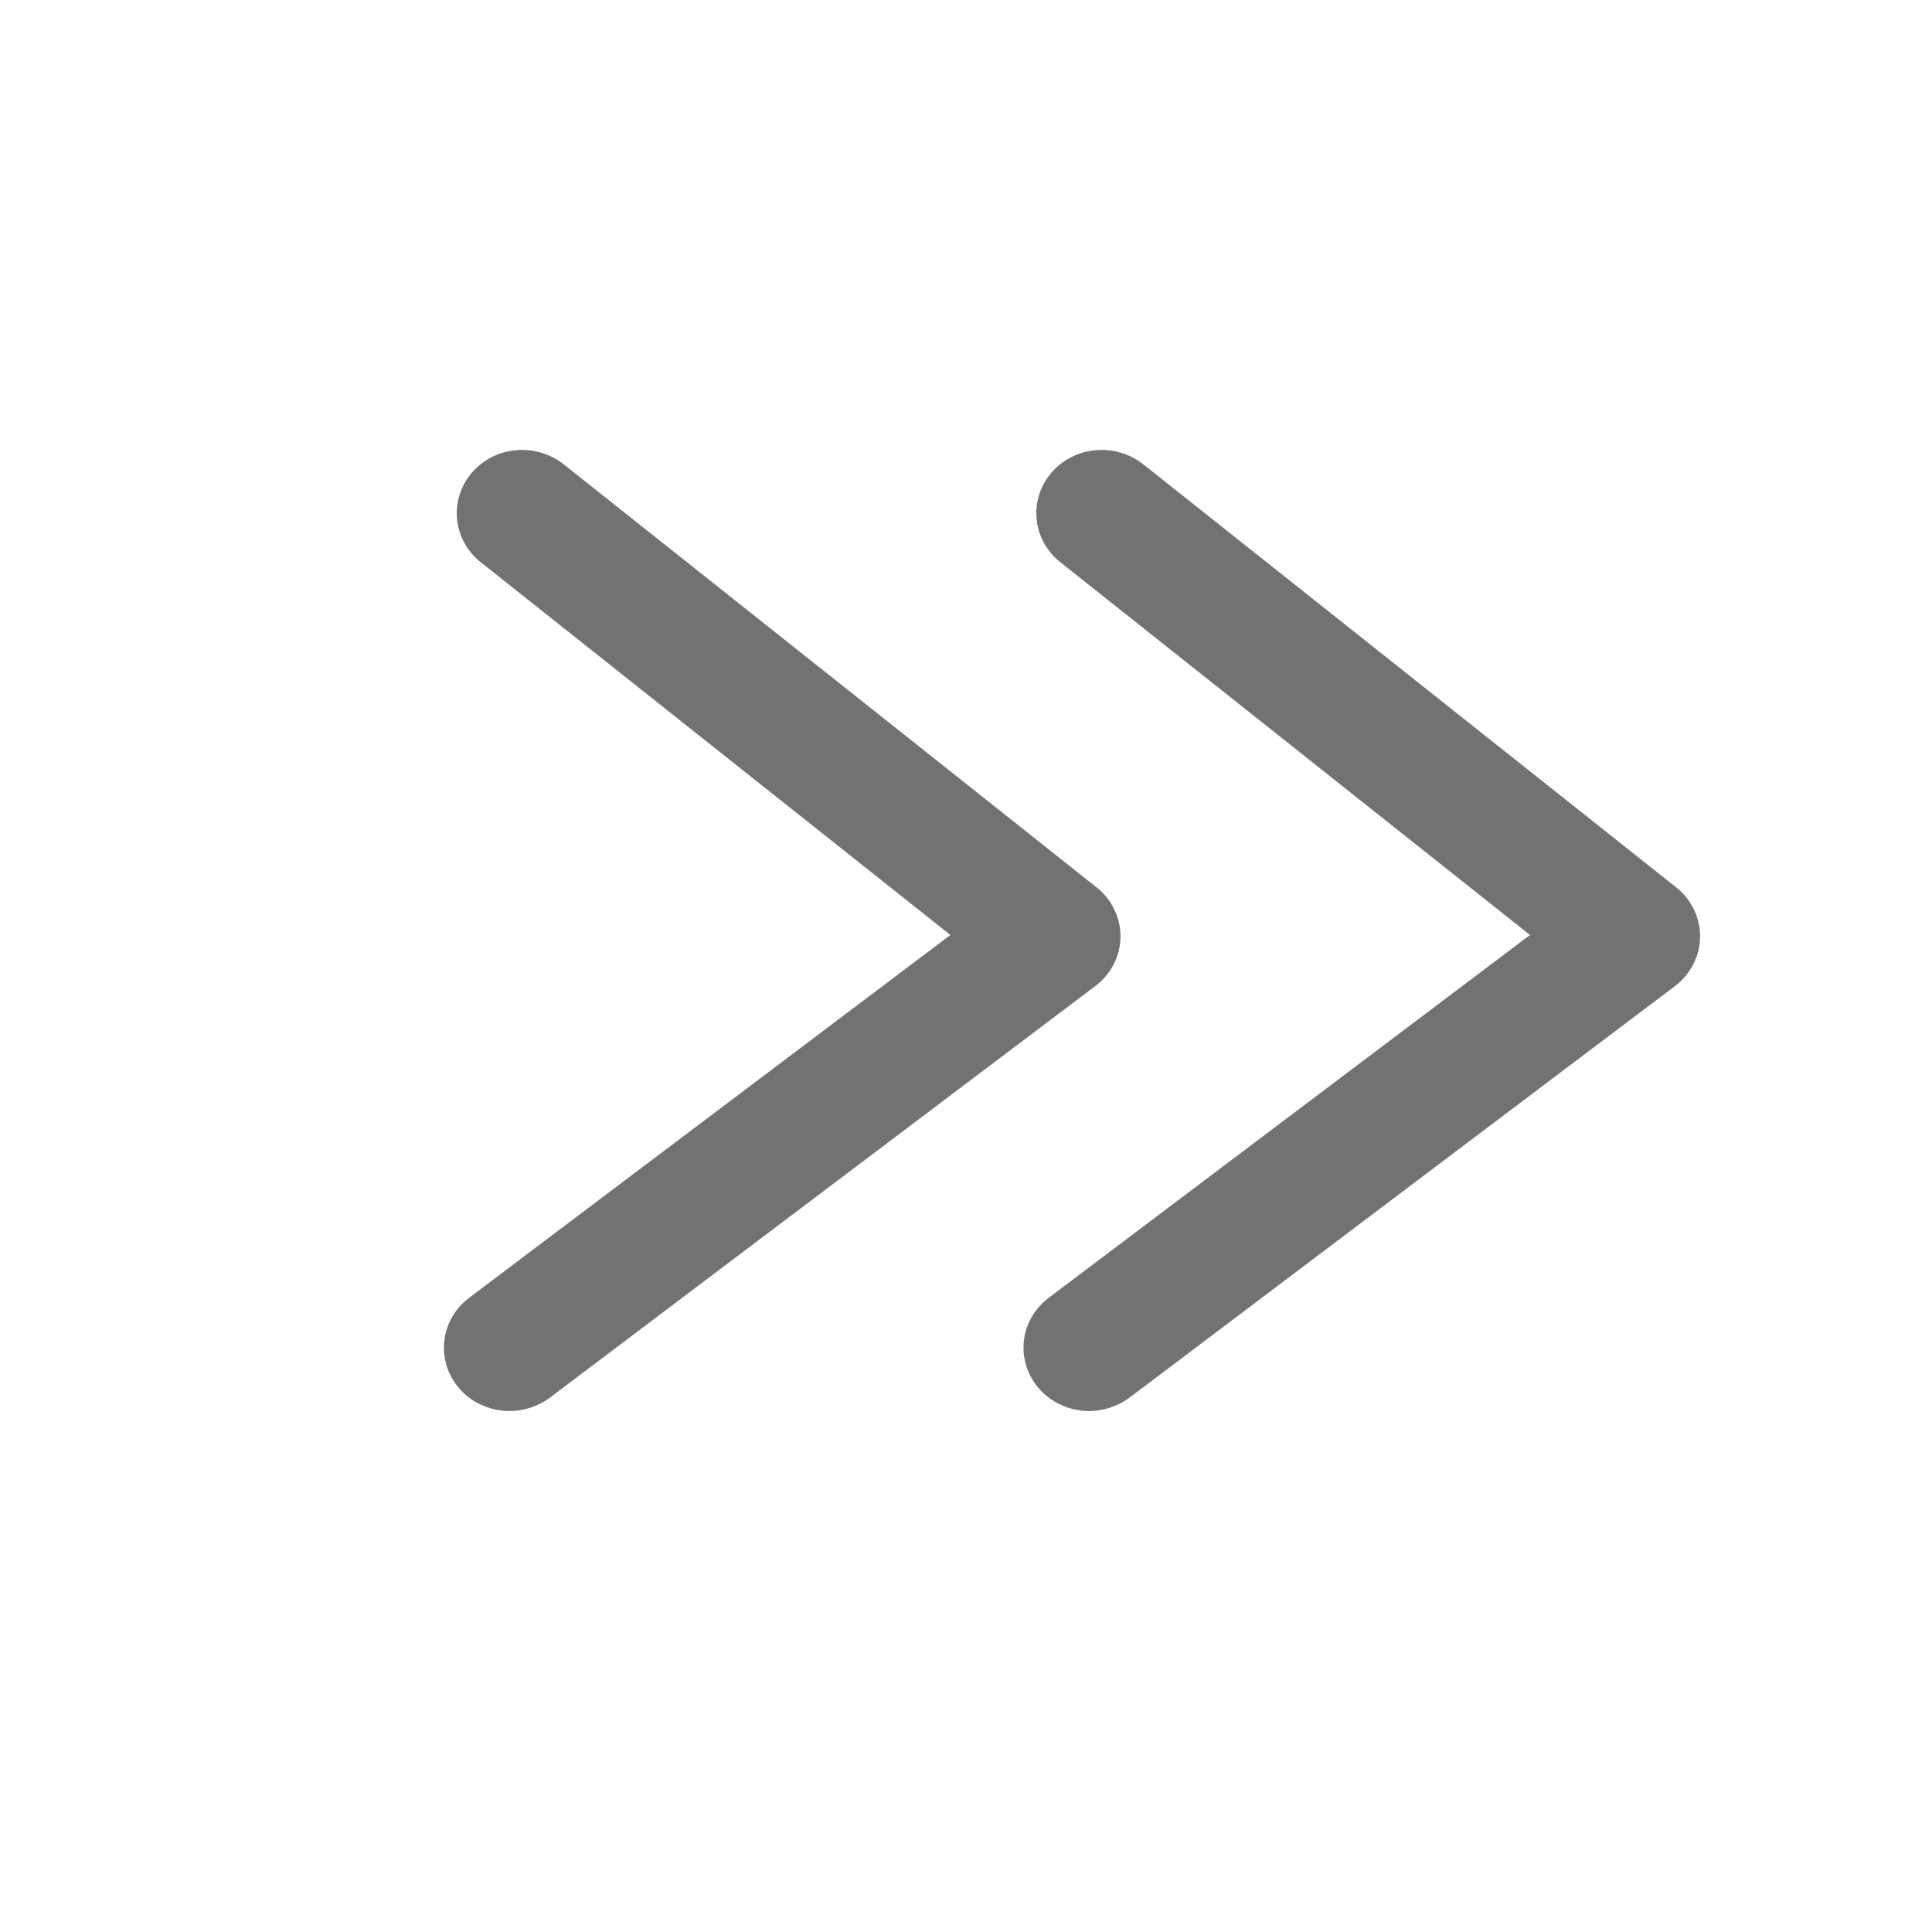 <svg width="20" height="20" viewBox="0 0 20 20" fill="none" xmlns="http://www.w3.org/2000/svg">
<mask id="mask0" style="mask-type:alpha" maskUnits="userSpaceOnUse" x="7" y="4" width="12" height="12">
<rect width="12" height="12" transform="matrix(0 1 1 0 7 4)" fill="#C4C4C4"/>
</mask>
<g mask="url(#mask0)">
<path d="M11.265 14.507C11.397 14.508 11.525 14.467 11.629 14.391L17.279 10.128C17.346 10.077 17.401 10.012 17.439 9.938C17.478 9.863 17.498 9.782 17.499 9.699C17.5 9.616 17.482 9.534 17.445 9.458C17.409 9.383 17.356 9.316 17.289 9.264L11.772 4.884C11.713 4.838 11.646 4.803 11.573 4.782C11.501 4.76 11.425 4.753 11.349 4.76C11.197 4.774 11.056 4.846 10.959 4.96C10.862 5.074 10.816 5.22 10.831 5.366C10.845 5.513 10.92 5.648 11.039 5.742L16.002 9.681L10.916 13.515C10.822 13.586 10.753 13.683 10.719 13.793C10.685 13.903 10.687 14.021 10.726 14.13C10.764 14.238 10.837 14.333 10.933 14.401C11.03 14.468 11.146 14.505 11.265 14.507Z" fill="#727272" stroke="#727272" stroke-width="0.2"/>
</g>
<mask id="mask1" style="mask-type:alpha" maskUnits="userSpaceOnUse" x="1" y="4" width="12" height="12">
<rect width="12" height="12" transform="matrix(0 1 1 0 1 4)" fill="#C4C4C4"/>
</mask>
<g mask="url(#mask1)">
<path d="M5.265 14.507C5.397 14.508 5.525 14.467 5.629 14.391L11.278 10.128C11.346 10.077 11.401 10.012 11.439 9.938C11.478 9.863 11.498 9.782 11.499 9.699C11.5 9.616 11.482 9.534 11.445 9.458C11.409 9.383 11.356 9.316 11.289 9.264L5.772 4.884C5.713 4.838 5.646 4.803 5.573 4.782C5.501 4.76 5.424 4.753 5.349 4.76C5.197 4.774 5.056 4.846 4.959 4.96C4.862 5.074 4.816 5.22 4.831 5.366C4.846 5.513 4.92 5.648 5.039 5.742L10.002 9.681L4.916 13.515C4.822 13.586 4.753 13.683 4.719 13.793C4.685 13.903 4.687 14.021 4.726 14.13C4.764 14.238 4.837 14.333 4.933 14.401C5.03 14.468 5.146 14.505 5.265 14.507Z" fill="#727272" stroke="#727272" stroke-width="0.2"/>
</g>
</svg>
